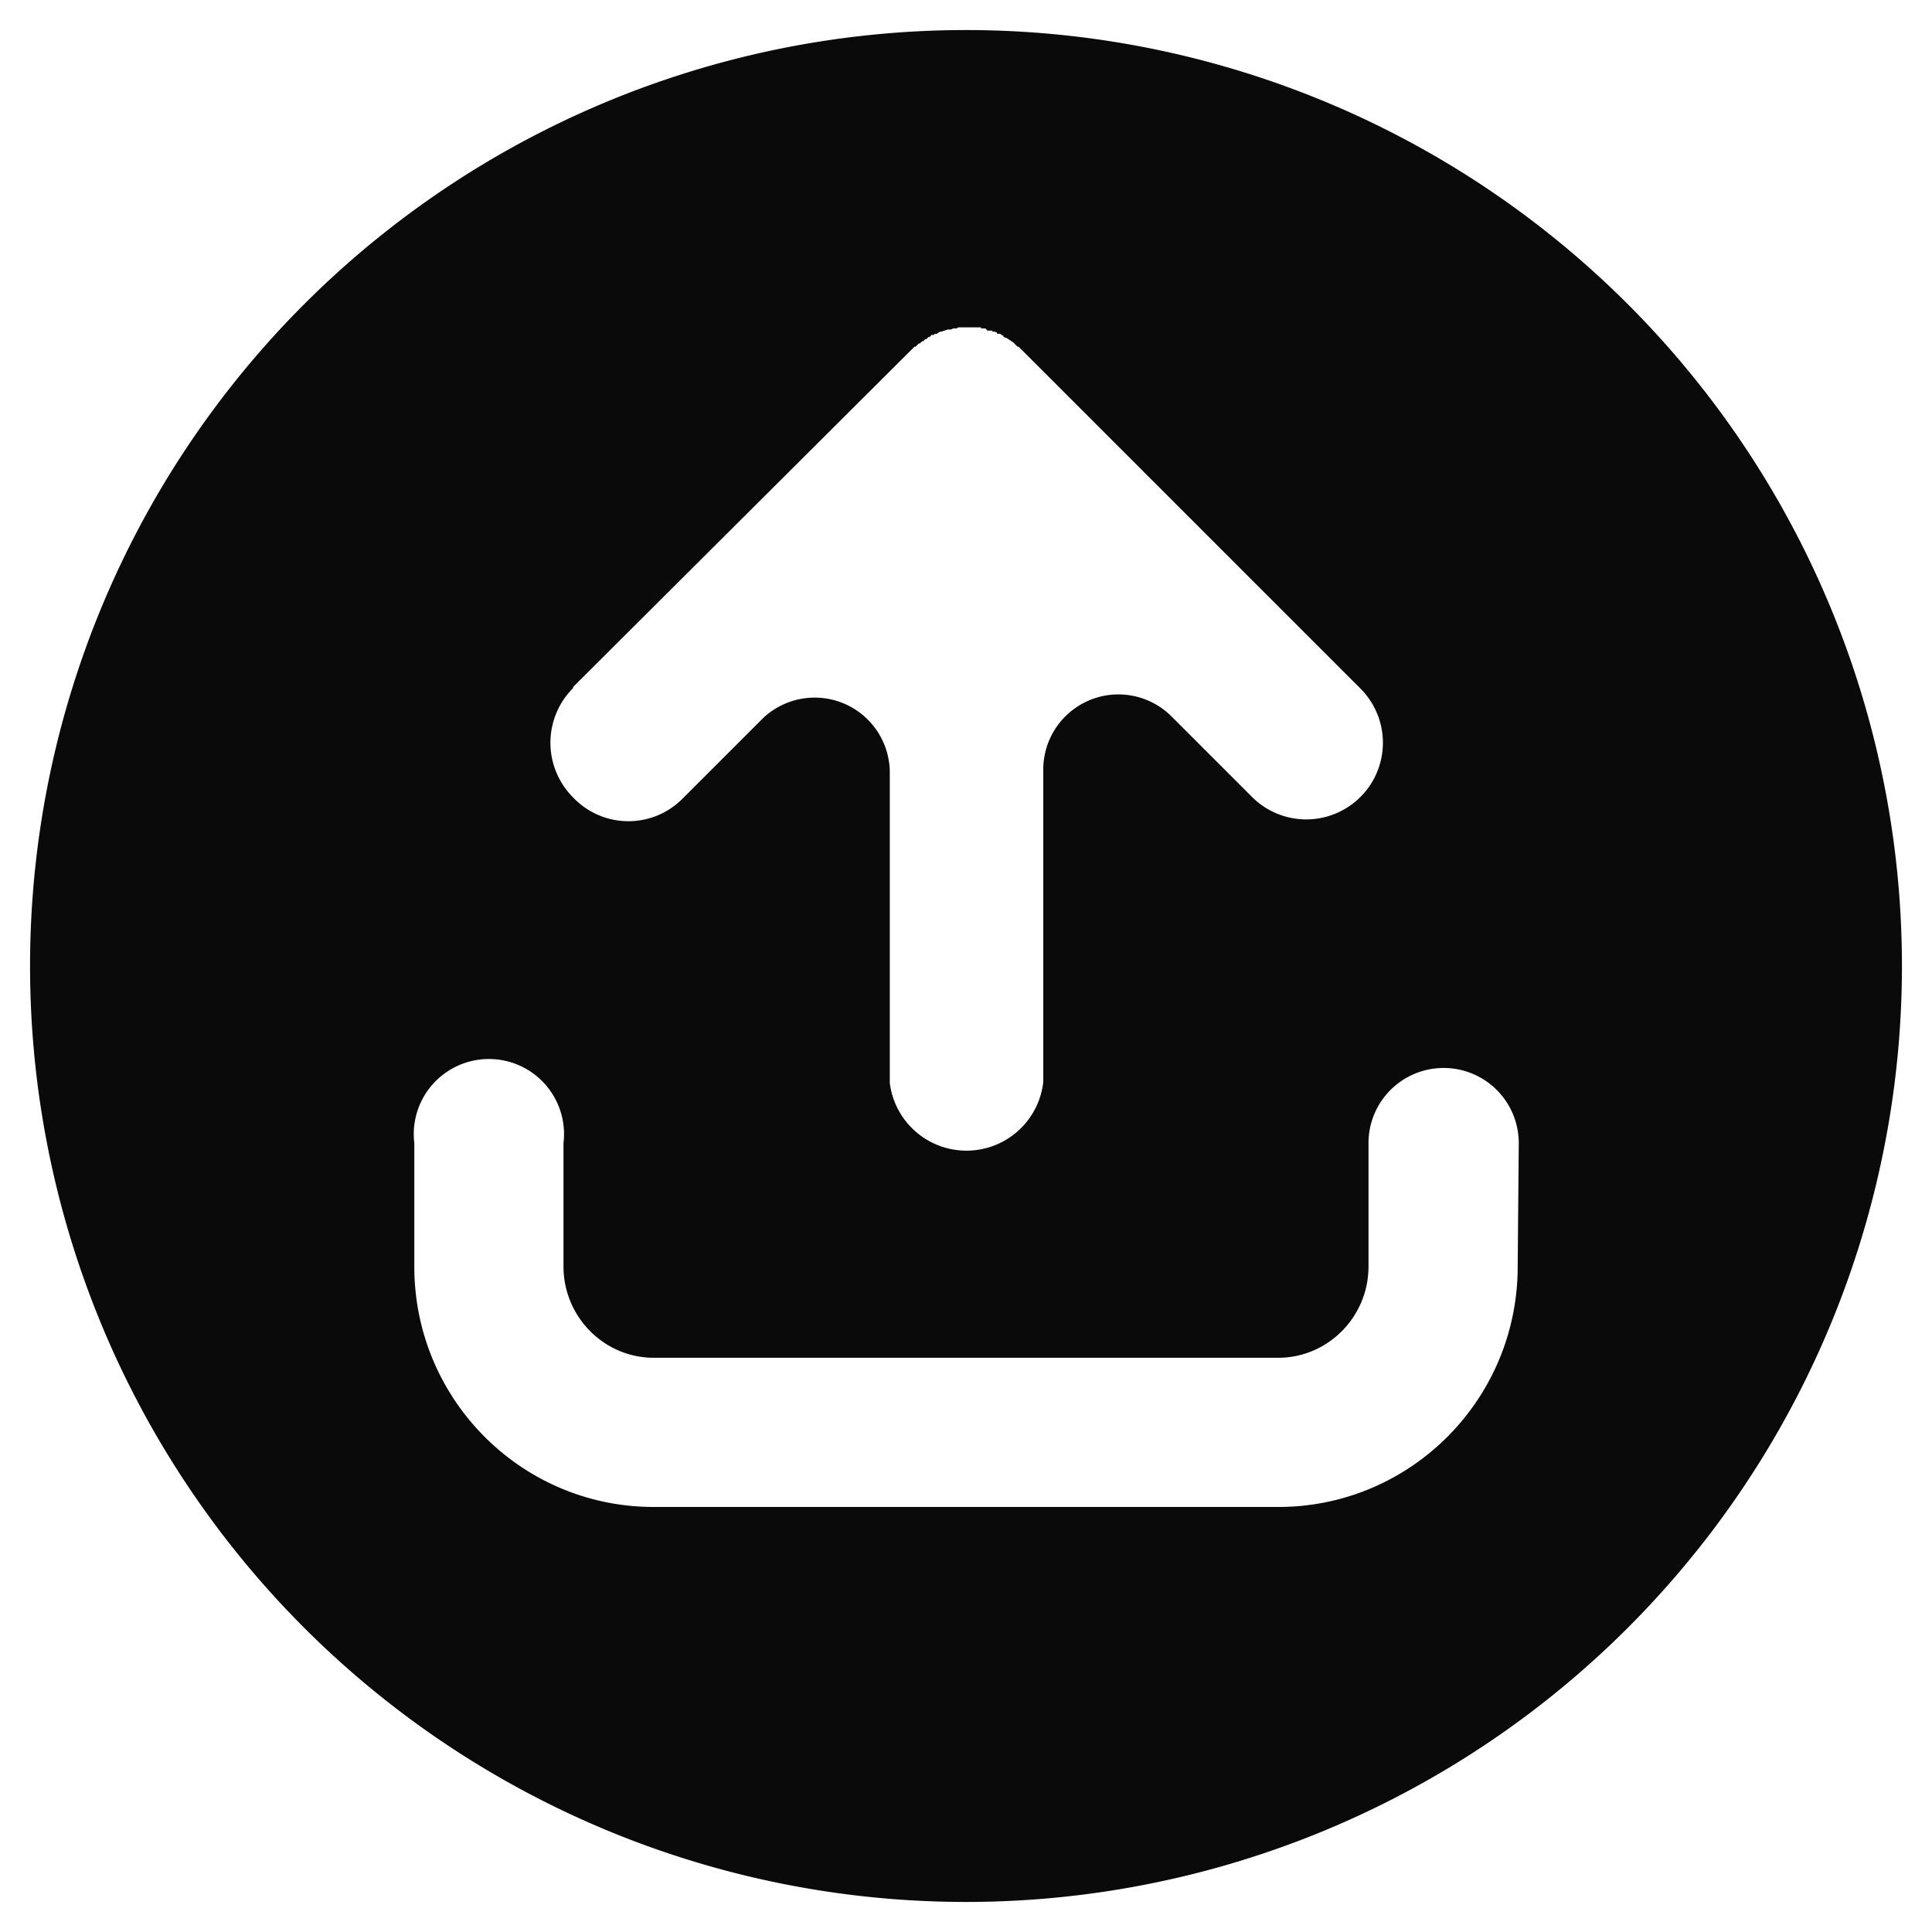 <svg xmlns="http://www.w3.org/2000/svg" xmlns:xlink="http://www.w3.org/1999/xlink" width="18" height="18" viewBox="0 0 18 18"><defs><path id="4us0a" d="M1511.14 607.8c0 1.24-1 2.24-2.23 2.24h-5.82c-1.23 0-2.23-1-2.23-2.24v-1.15a.7.7 0 1 1 1.39 0v1.15c0 .47.38.85.84.85h5.82c.46 0 .84-.38.84-.85v-1.15a.7.7 0 1 1 1.4 0zm-8.8-5.4l3.15-3.14.03-.03h.01l.02-.02.01-.01h.01l.02-.02h.01l.02-.02h.01l.02-.02h.01l.02-.02h.02l.01-.01h.02l.01-.01.02-.01h.01l.03-.01.03-.01h.03l.02-.01h.03l.02-.01H1506.14v.01h.04l.02.02h.04l.01.01h.02l.02.01v.01h.03l.01.01.02.01v.01l.03.01.03.02.03.02.02.02.02.02h.01l.03.03 3.16 3.16a.71.71 0 1 1-1.02 1l-.74-.74a.7.7 0 0 0-1.2.5v2.9a.72.72 0 0 1-1.43.01v-2.9a.7.7 0 0 0-1.18-.5l-.75.75a.71.71 0 0 1-1.02-.01.72.72 0 0 1 0-1.02zm3.66-6.12a8.72 8.72 0 1 0 0 17.44 8.72 8.72 0 0 0 0-17.44z"/></defs><g><g transform="translate(-1497 -596)"><use fill="#0b0a0a" xlink:href="#4us0a"/></g></g></svg>